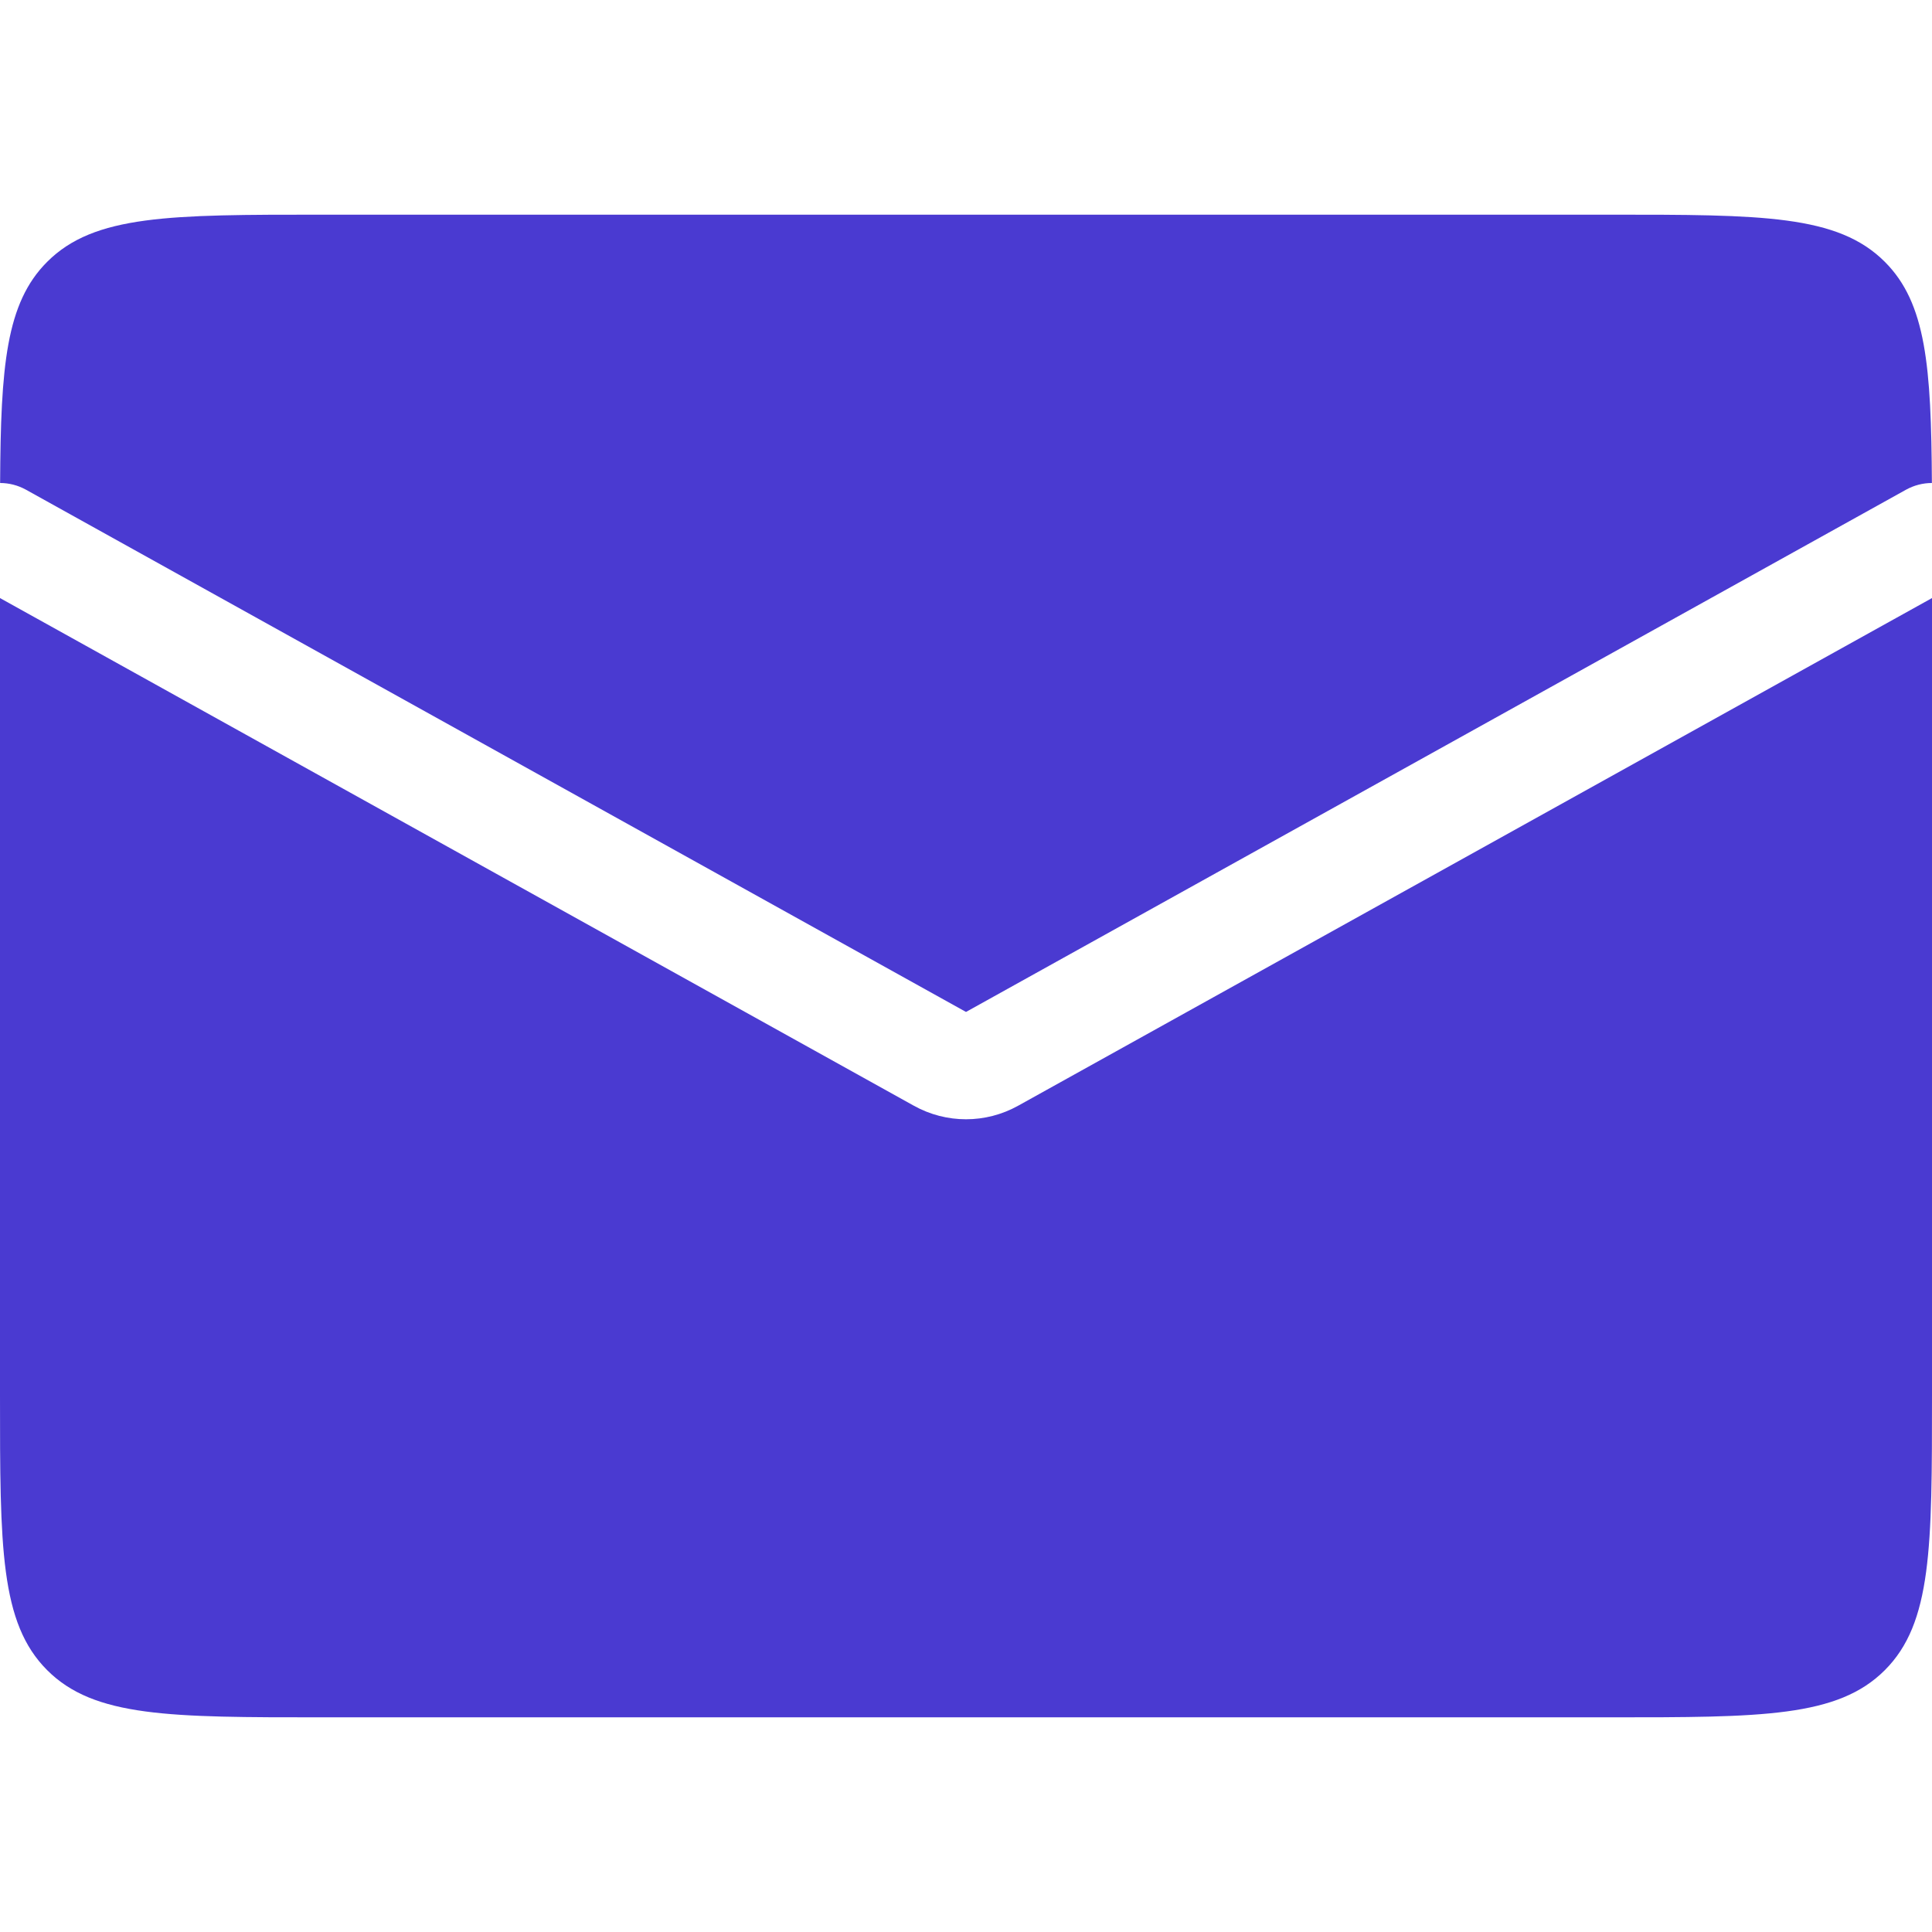 <svg width="36" height="36" viewBox="0 0 36 36" fill="none" xmlns="http://www.w3.org/2000/svg">
<path fill-rule="evenodd" clip-rule="evenodd" d="M0.002 9C0.166 9 0.332 9.041 0.486 9.126L18 18.856L35.514 9.126C35.668 9.041 35.834 9 35.998 9C35.986 6.825 35.89 5.647 35.121 4.879C34.243 4 32.828 4 30 4H6C3.172 4 1.757 4 0.879 4.879C0.11 5.647 0.014 6.825 0.002 9ZM36 11.144L18.971 20.604C18.367 20.94 17.633 20.94 17.029 20.604L0 11.144V26C0 28.828 0 30.243 0.879 31.121C1.757 32 3.172 32 6 32H30C32.828 32 34.243 32 35.121 31.121C36 30.243 36 28.828 36 26V11.144Z" fill="#4A3AD1"/>
</svg>
